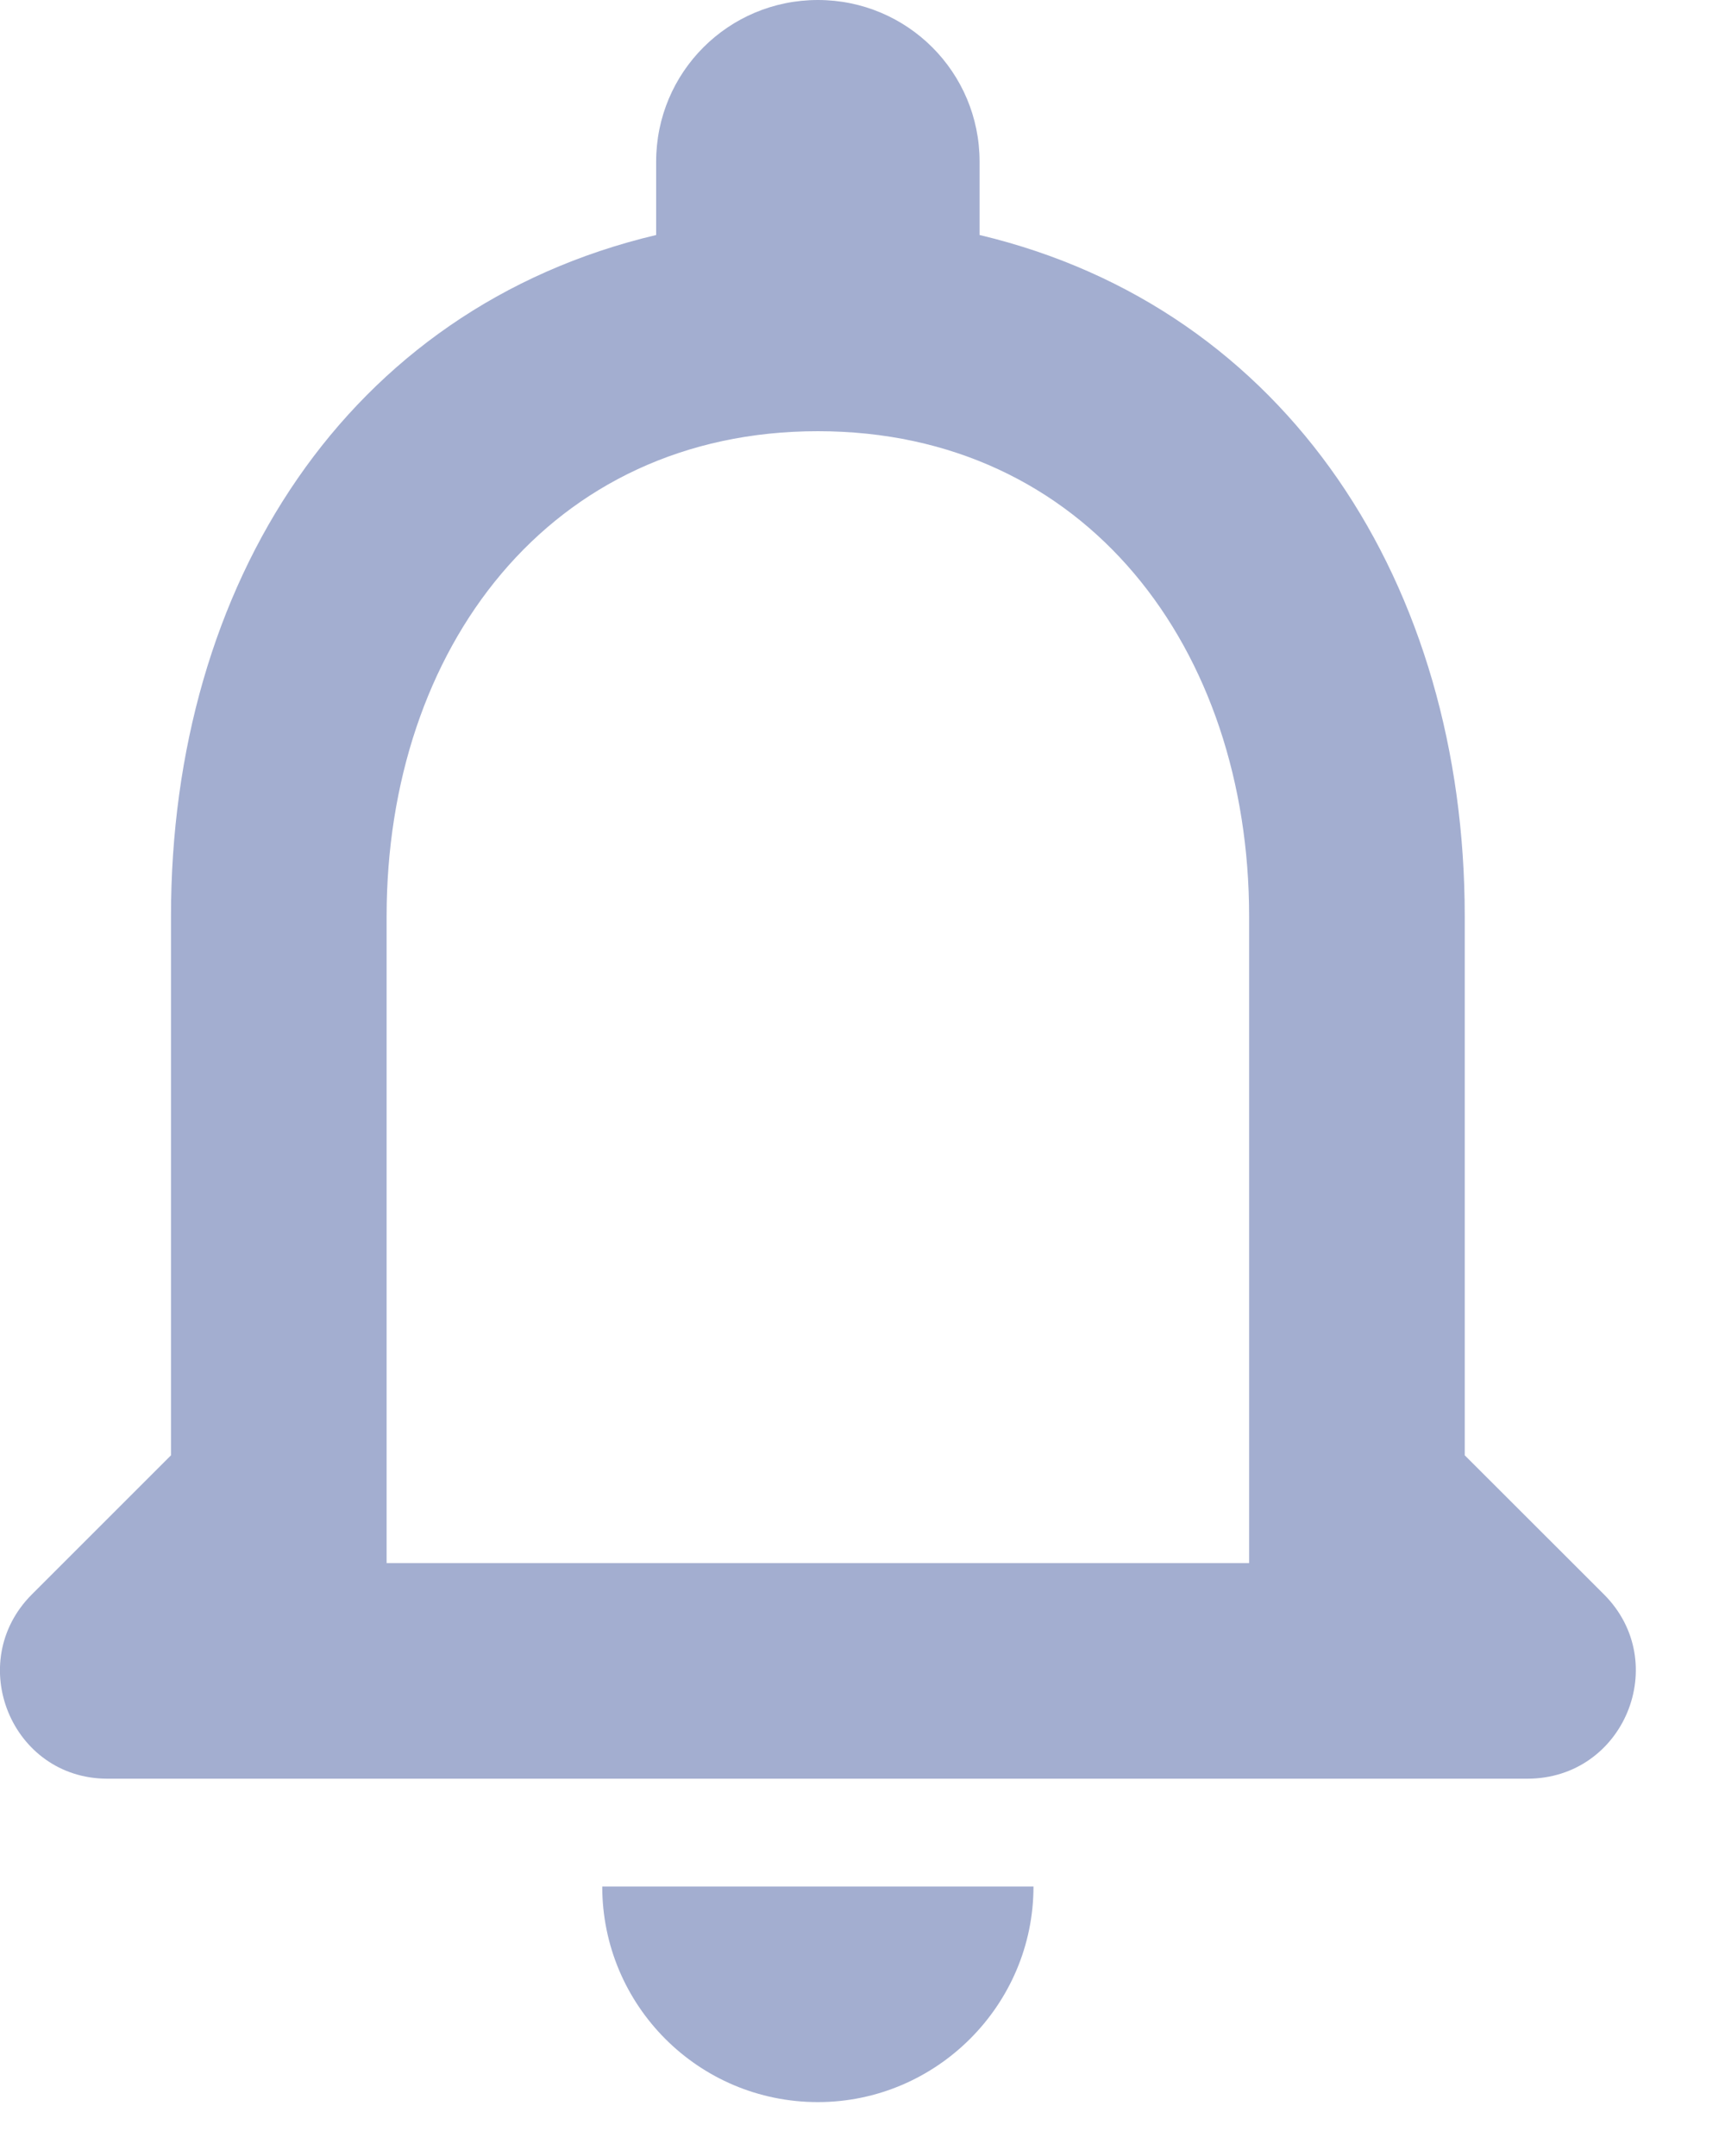 <svg width="16" height="20" viewBox="0 0 16 20" fill="none" xmlns="http://www.w3.org/2000/svg">
<path d="M14.877 14.79L13.586 13.5V8.5C13.586 5.43 11.947 2.86 9.086 2.18V1.5C9.086 0.67 8.416 0 7.586 0C6.756 0 6.086 0.67 6.086 1.5V2.18C3.216 2.86 1.586 5.42 1.586 8.5V13.5L0.296 14.79C-0.334 15.42 0.106 16.5 0.996 16.5H14.166C15.066 16.5 15.507 15.42 14.877 14.79ZM11.586 14.5H3.586V8.5C3.586 6.02 5.096 4 7.586 4C10.076 4 11.586 6.02 11.586 8.5V14.5ZM7.586 19.5C8.686 19.5 9.586 18.6 9.586 17.5H5.586C5.586 18.6 6.476 19.5 7.586 19.5Z" fill="#A3AED0"/>
</svg>
